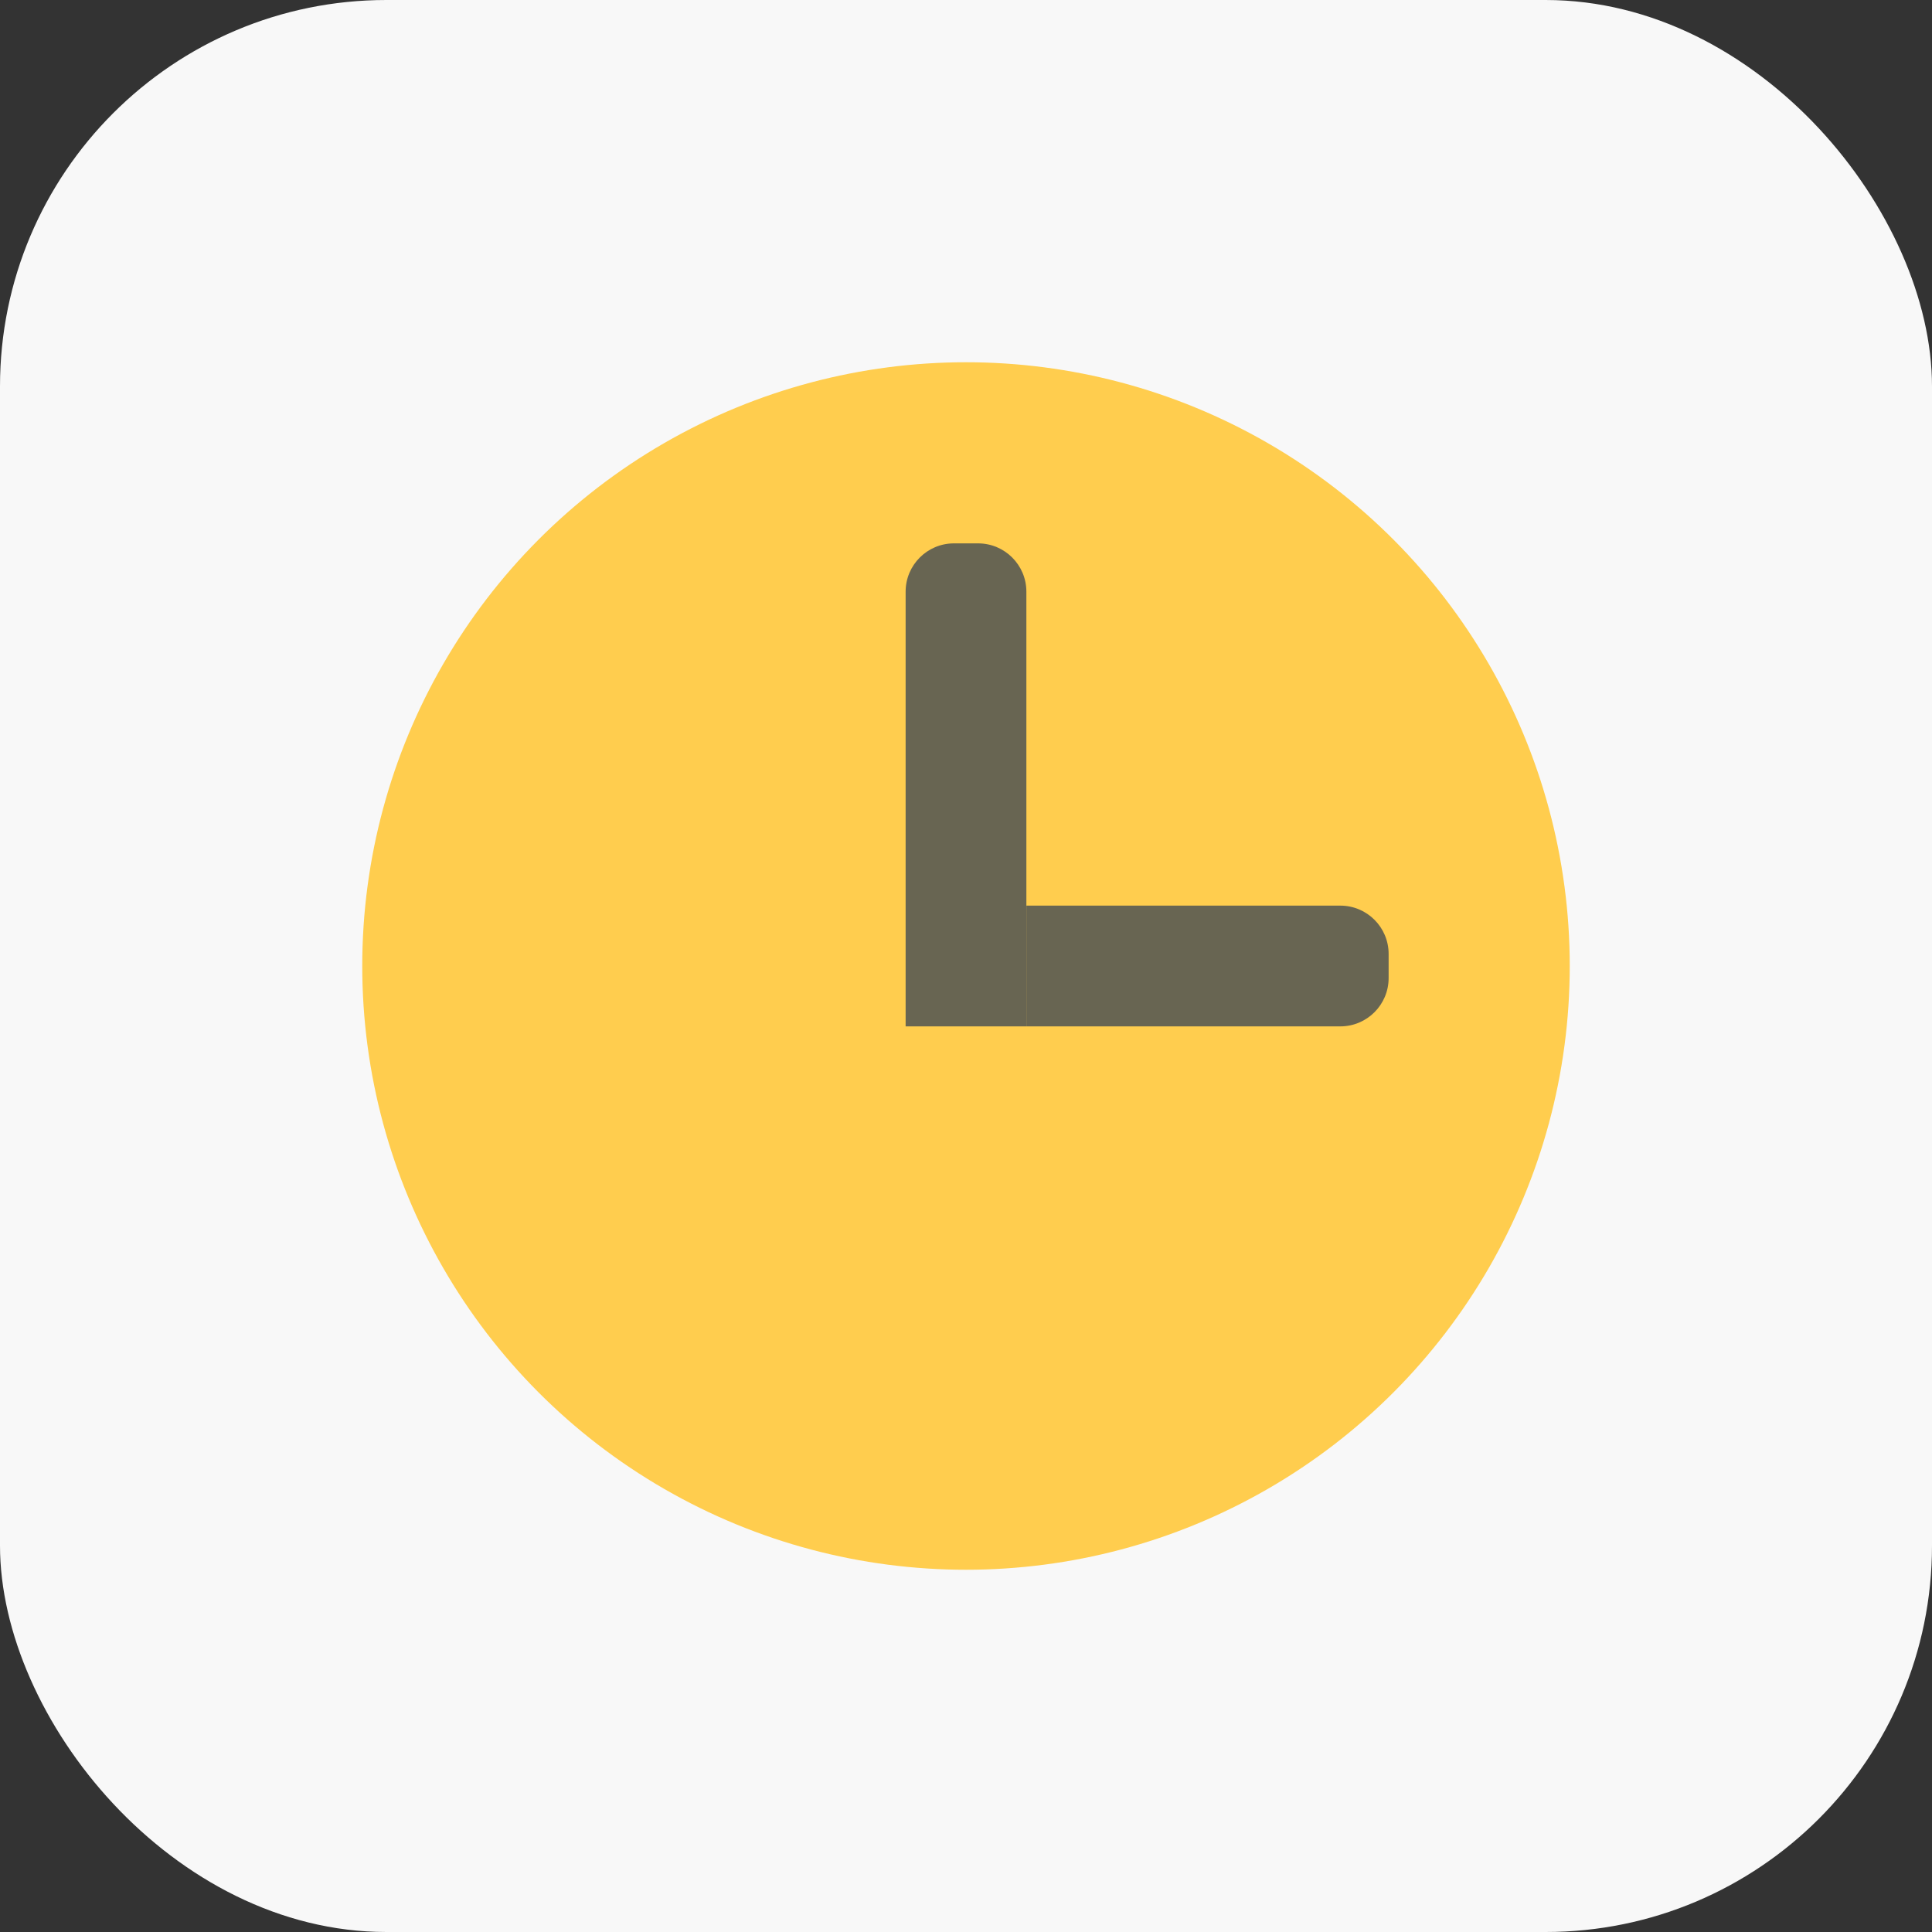 <svg width="40" height="40" viewBox="0 0 40 40" fill="none" xmlns="http://www.w3.org/2000/svg">
<rect x="0" y="0" width="40" height="40" fill="#333333" stroke="none"/>
<rect width="40" height="40" rx="8" fill="#F8F8F8"/>
<circle cx="20" cy="20" r="12.5" fill="#FFCD4E"/>
<path d="M21.25 18.75H27.75C28.302 18.75 28.75 19.198 28.75 19.75V20.25C28.75 20.802 28.302 21.25 27.75 21.25H21.25V18.75Z" fill="#686552"/>
<path d="M20.25 11.25C20.802 11.25 21.25 11.698 21.25 12.25L21.25 21.25L18.75 21.25L18.75 12.25C18.75 11.698 19.198 11.25 19.75 11.25L20.25 11.25Z" fill="#686552"/>
</svg>
